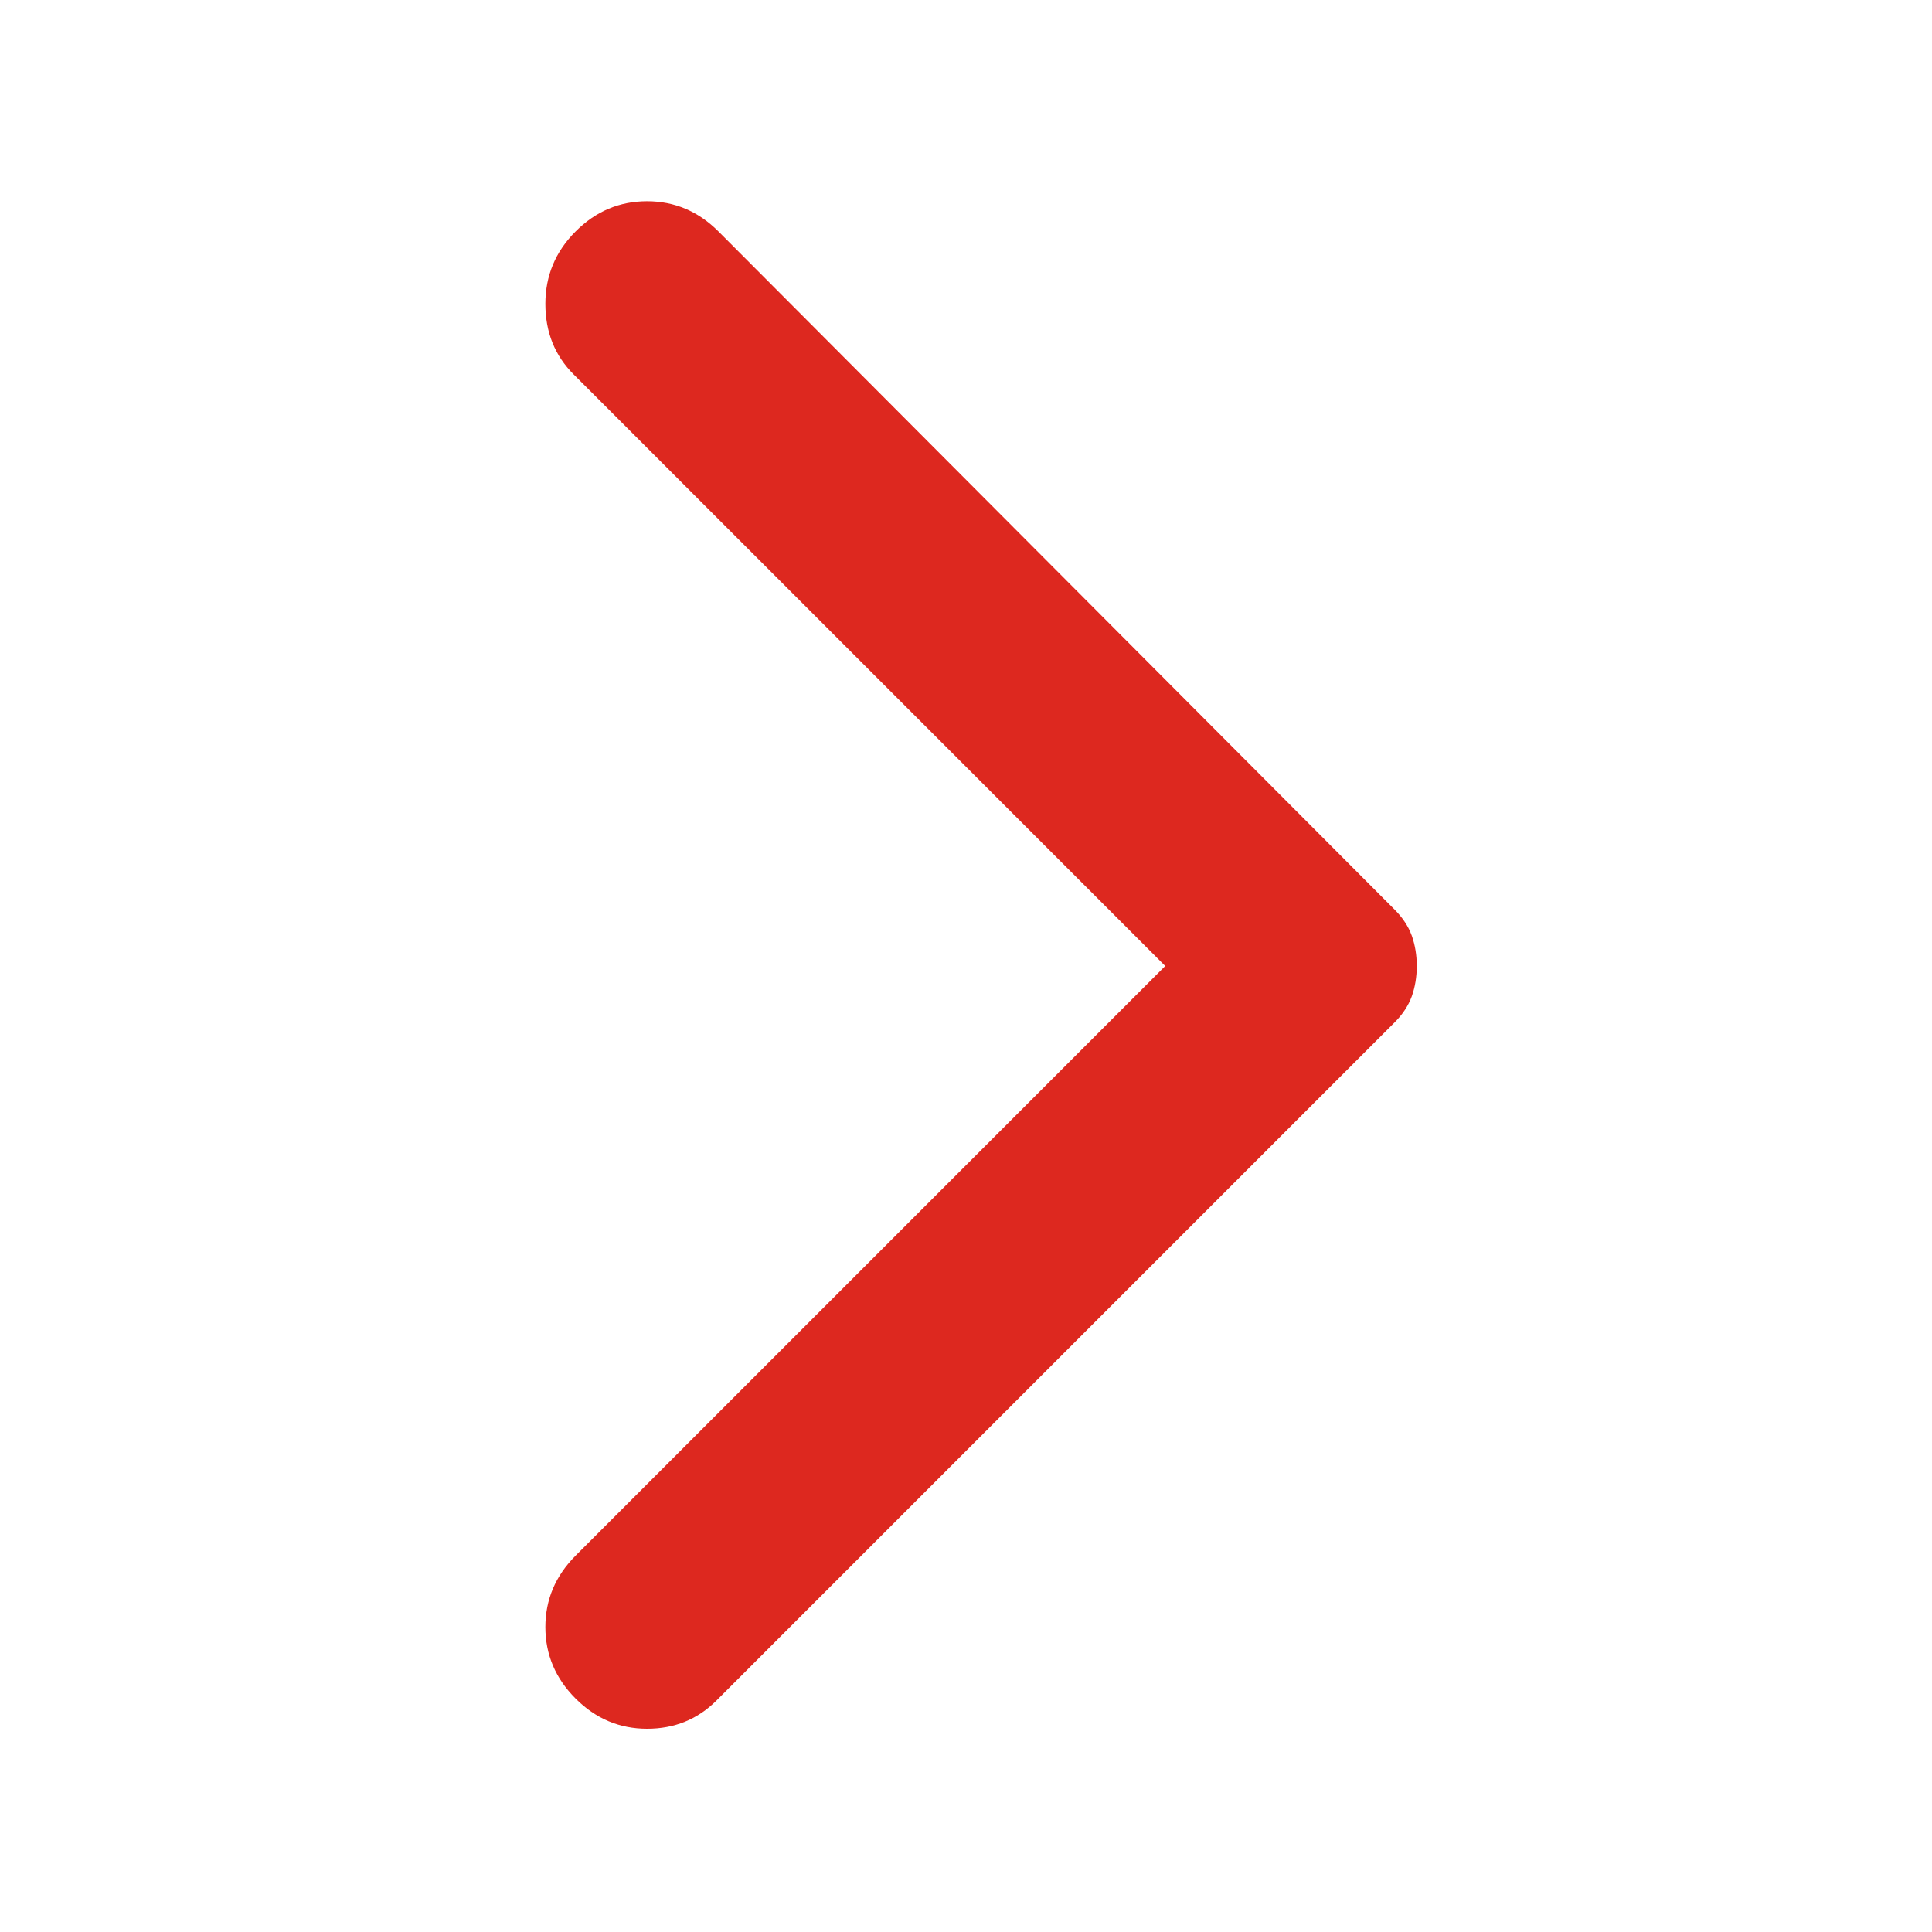 <svg width="25" height="25" viewBox="0 0 25 25" fill="none" xmlns="http://www.w3.org/2000/svg">
<path d="M7.448 21.979C7.188 21.719 7.057 21.41 7.057 21.054C7.057 20.699 7.188 20.391 7.448 20.13L15.078 12.5L7.422 4.844C7.179 4.601 7.057 4.297 7.057 3.932C7.057 3.568 7.188 3.255 7.448 2.995C7.708 2.734 8.017 2.604 8.373 2.604C8.728 2.604 9.036 2.734 9.297 2.995L18.047 11.771C18.151 11.875 18.225 11.988 18.269 12.109C18.312 12.231 18.333 12.361 18.333 12.5C18.333 12.639 18.312 12.769 18.269 12.891C18.225 13.012 18.151 13.125 18.047 13.229L9.271 22.005C9.028 22.248 8.728 22.37 8.373 22.37C8.017 22.37 7.708 22.24 7.448 21.979Z" fill="#DD281F"/>
</svg>
